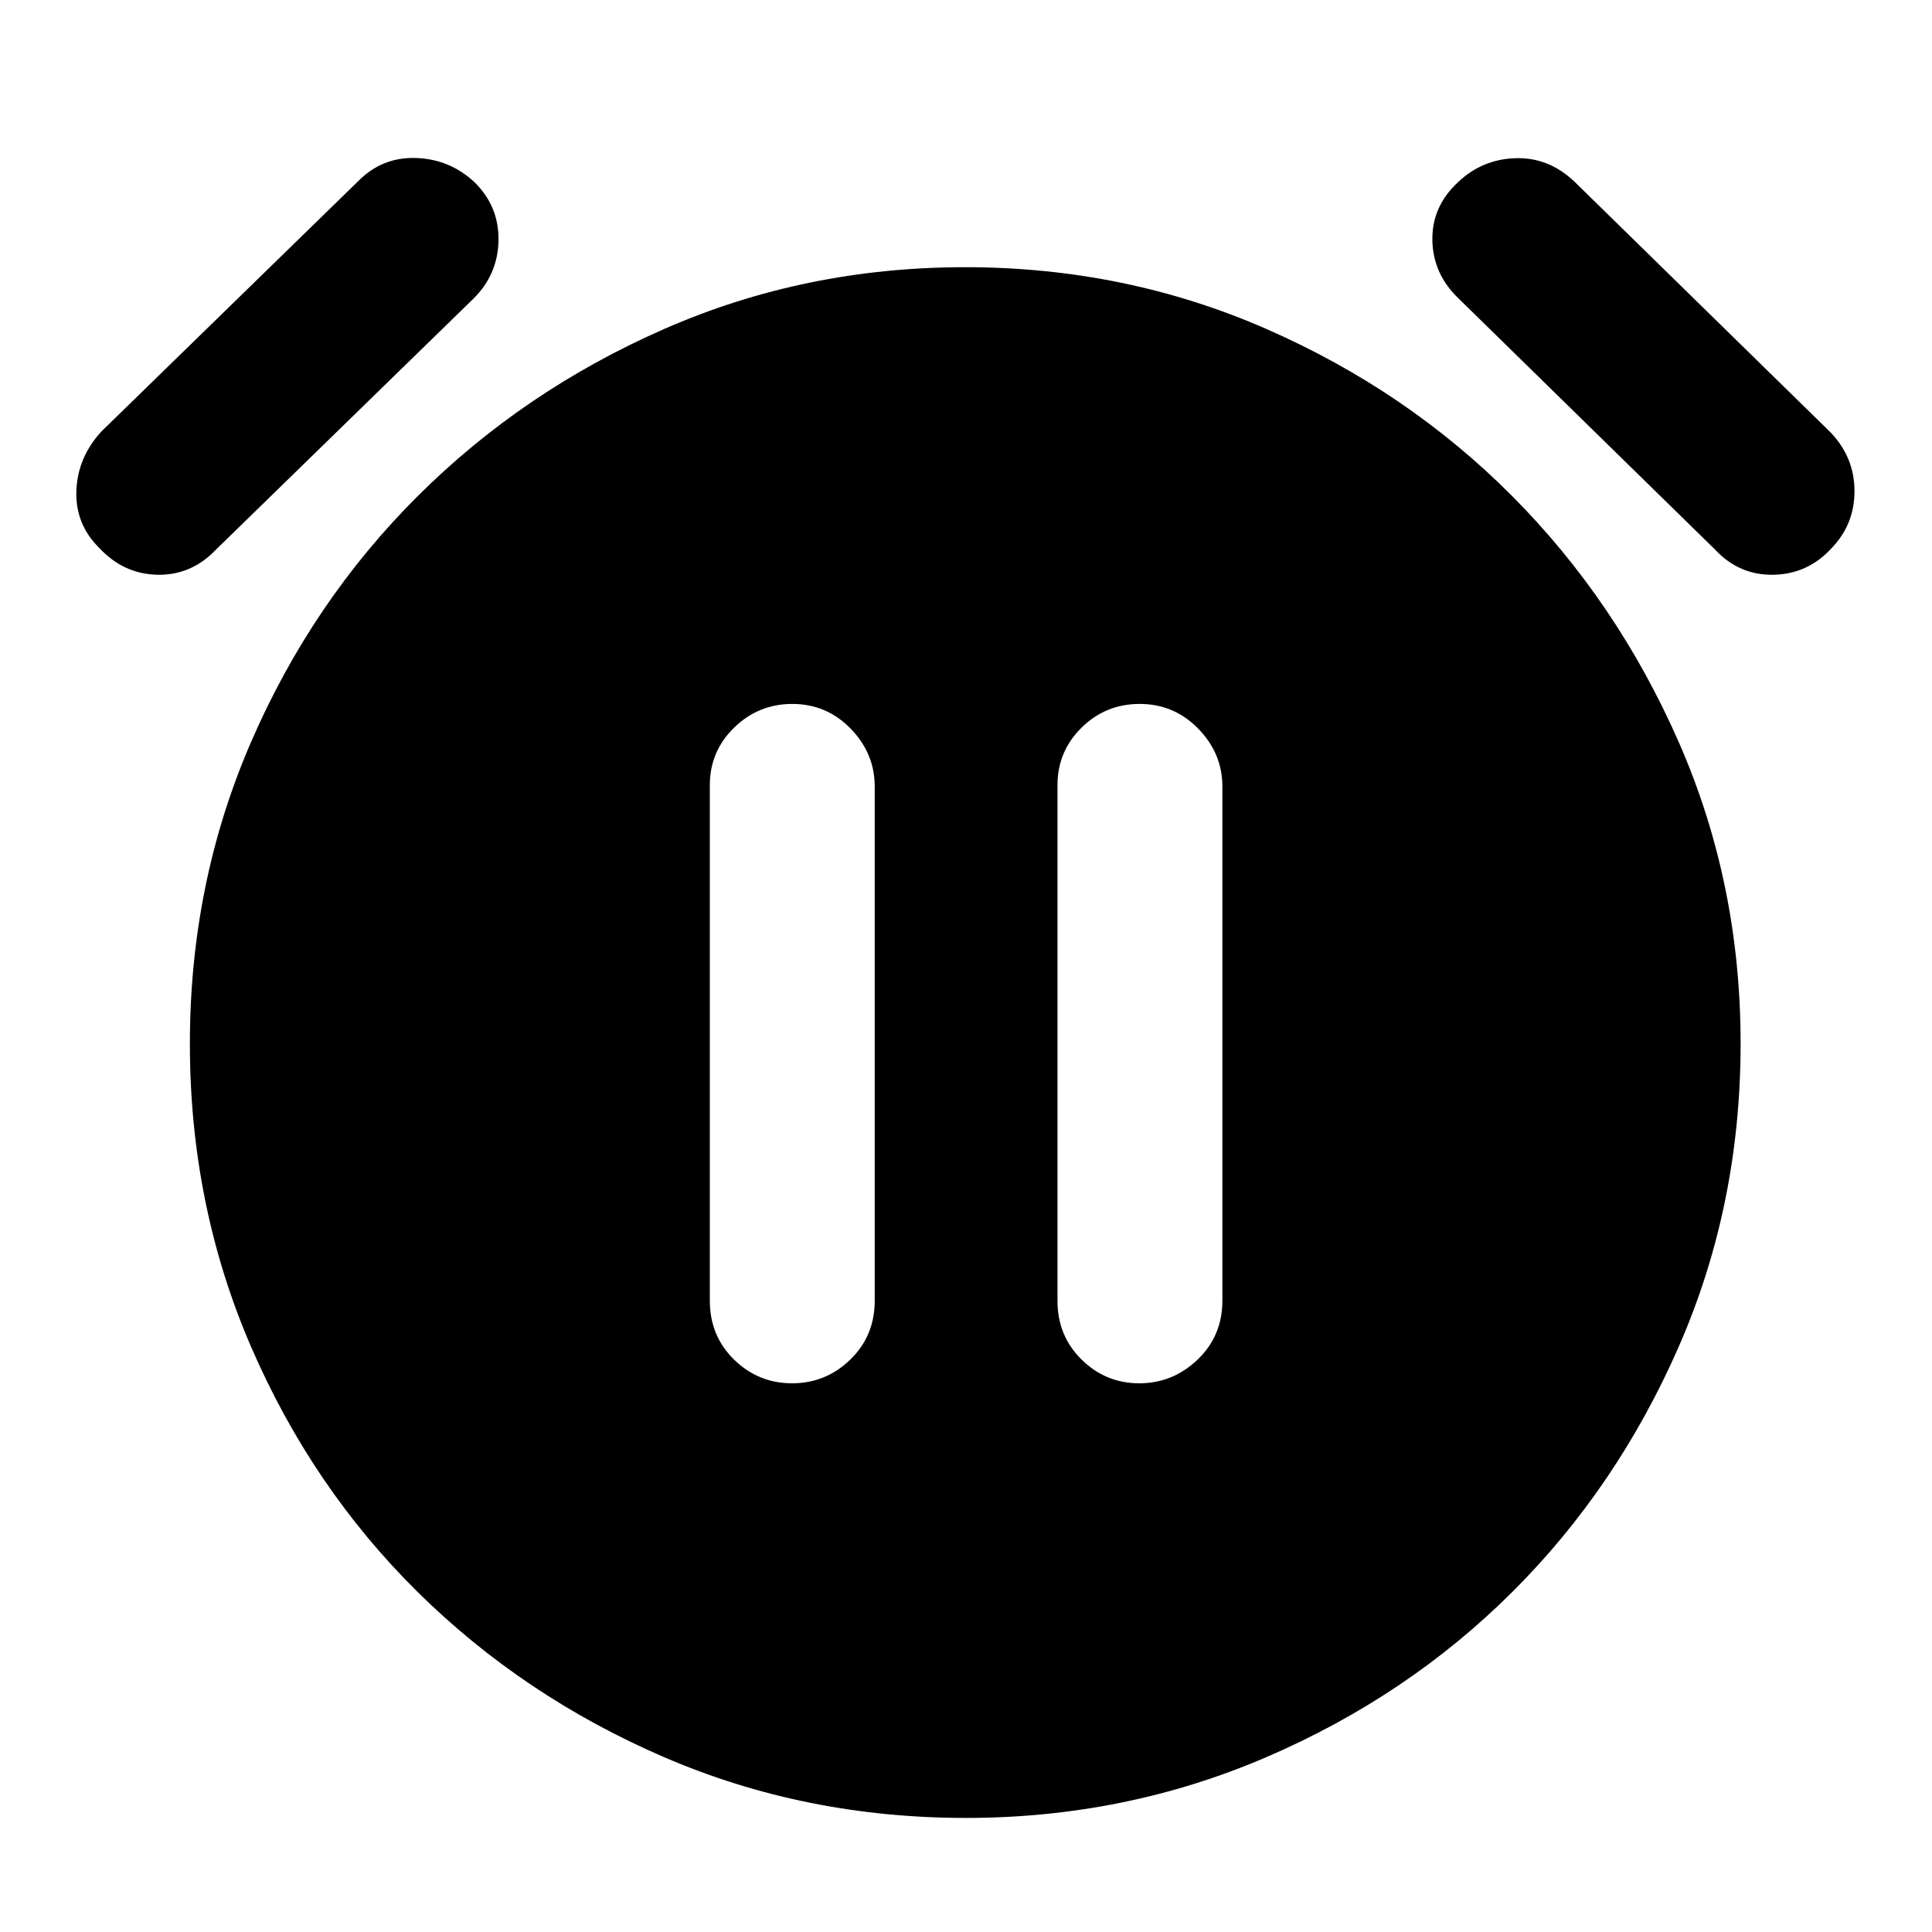 <svg xmlns="http://www.w3.org/2000/svg" height="40" viewBox="0 -960 960 960" width="40"><path d="M393.57-272.65q16.78 0 28.93-11.78 12.14-11.78 12.14-29.24V-569.2q0-16.45-11.95-28.73-11.96-12.29-29.03-12.29-16.78 0-28.87 11.77-12.08 11.78-12.08 28.58v256.2q0 17.46 12.04 29.24 12.04 11.78 28.82 11.78Zm172.52 0q16.68 0 28.99-11.78 12.31-11.78 12.31-29.24V-569.2q0-16.45-12-28.73-11.99-12.29-29.13-12.29-16.86 0-28.83 11.77-11.97 11.78-11.97 28.58v256.2q0 17.46 11.98 29.24 11.97 11.78 28.65 11.78ZM479.92-56.68q-79.91 0-149.85-30.16t-122.53-82.09q-52.58-51.93-82.89-122.1-30.3-70.17-30.3-150.36 0-79.7 30.3-149.69 30.31-69.99 82.89-122.39 52.59-52.4 122.53-83.08t149.51-30.68q79.57 0 149.65 30.68 70.07 30.68 122.19 83.08 52.12 52.4 82.8 122.35 30.68 69.95 30.68 149.64 0 80.36-30.68 150.49-30.68 70.13-82.8 122.06Q699.3-117 629.14-86.84q-70.17 30.16-149.22 30.16ZM49.42-687.64q-12.09-11.84-11.47-28.52.62-16.68 12.57-29.58l127.74-124.51q11.86-11.85 28.59-11.24 16.74.62 28.95 12.04 12.23 12.09 11.9 29.02-.34 16.94-12.57 28.95L107.39-686.97q-12.28 12.9-29.12 12.56-16.84-.33-28.85-13.23Zm860.7 0q-11.78 12.9-28.87 13.23-17.09.34-29.1-12.56L724.97-811.48q-12.9-12.2-13.23-29.04-.33-16.84 12.72-28.93 12.01-11.42 28.53-11.94 16.52-.52 29.28 11.58l127.31 124.64q11.85 12.4 11.91 29.04.05 16.64-11.37 28.49Z"/></svg>